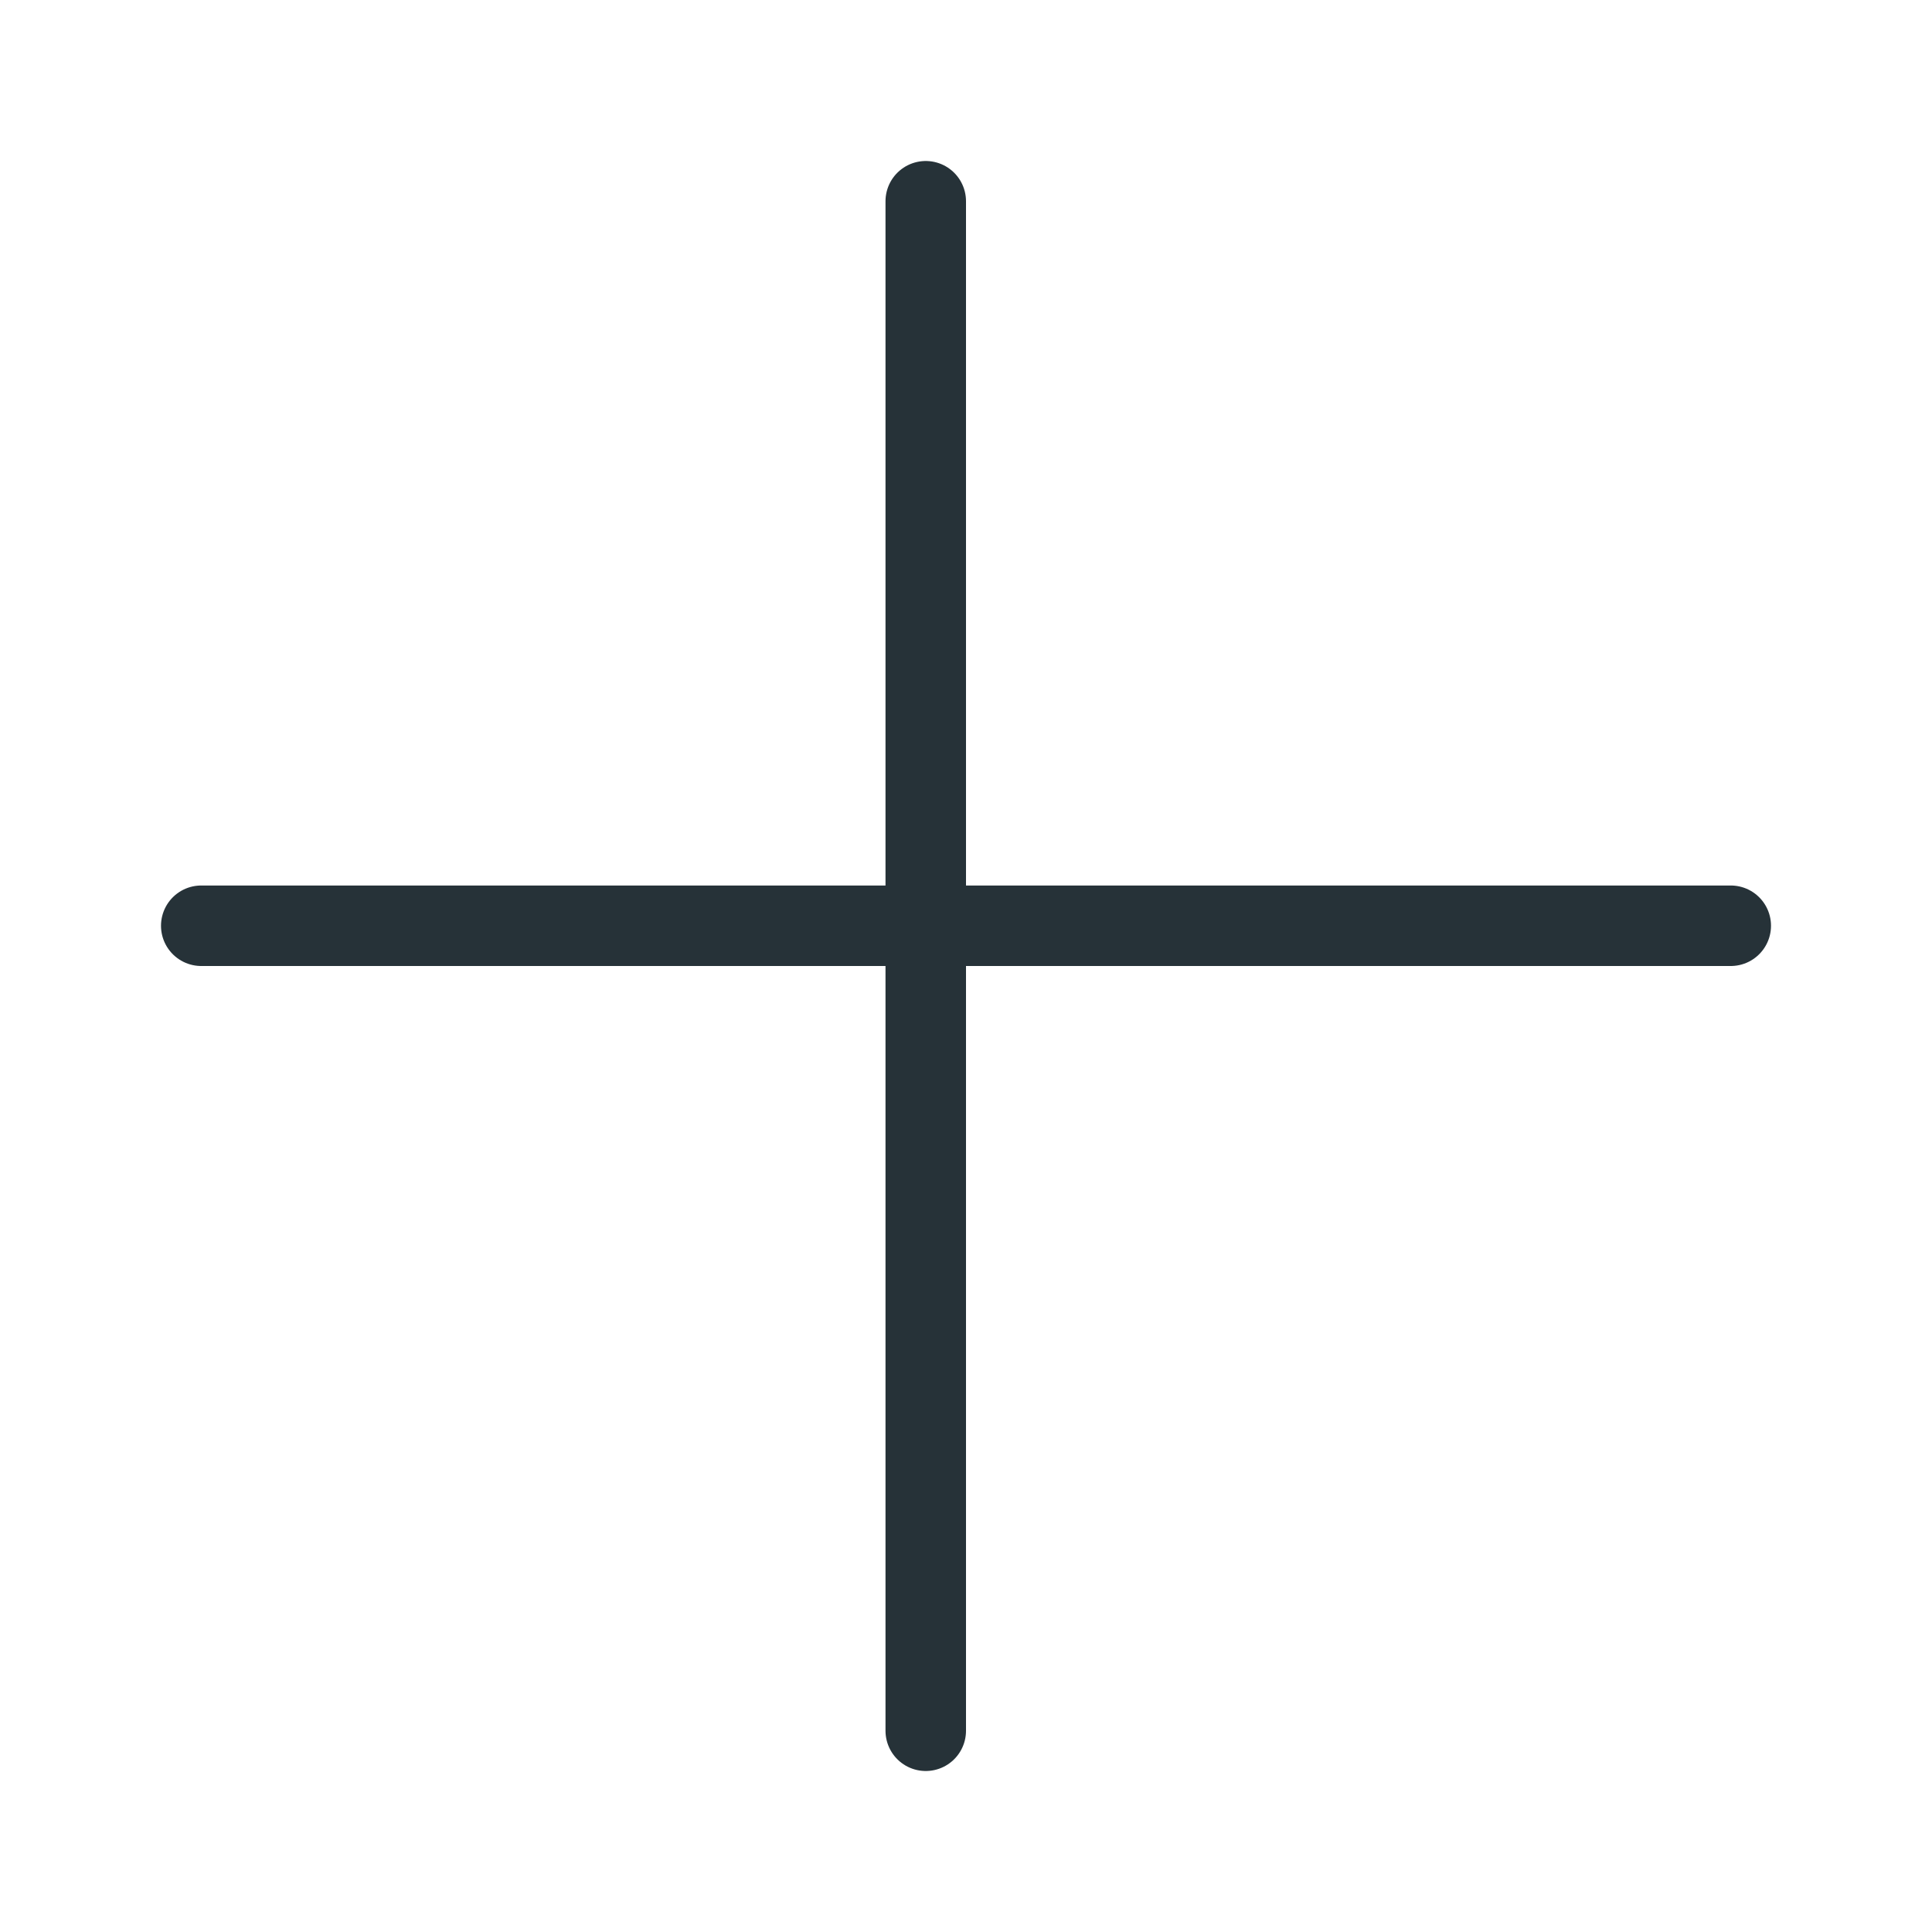 <?xml version="1.0" encoding="UTF-8" standalone="no"?>
<svg
   version="1.1"
   id="Layer_1"
   viewBox="0 0 24 24"
   enable-background="new 0 0 24 24"
   xml:space="preserve"
   xmlns="http://www.w3.org/2000/svg"
   xmlns:svg="http://www.w3.org/2000/svg"><defs
   id="defs1" />
<path
   fill="none"
   stroke="#263238"
   stroke-linecap="round"
   stroke-linejoin="round"
   d="m 2.5,11.5 h 19 M 11.5,2.5 v 19"
   id="path1"
   style="stroke-width:1;stroke-dasharray:none" />
   </svg>
